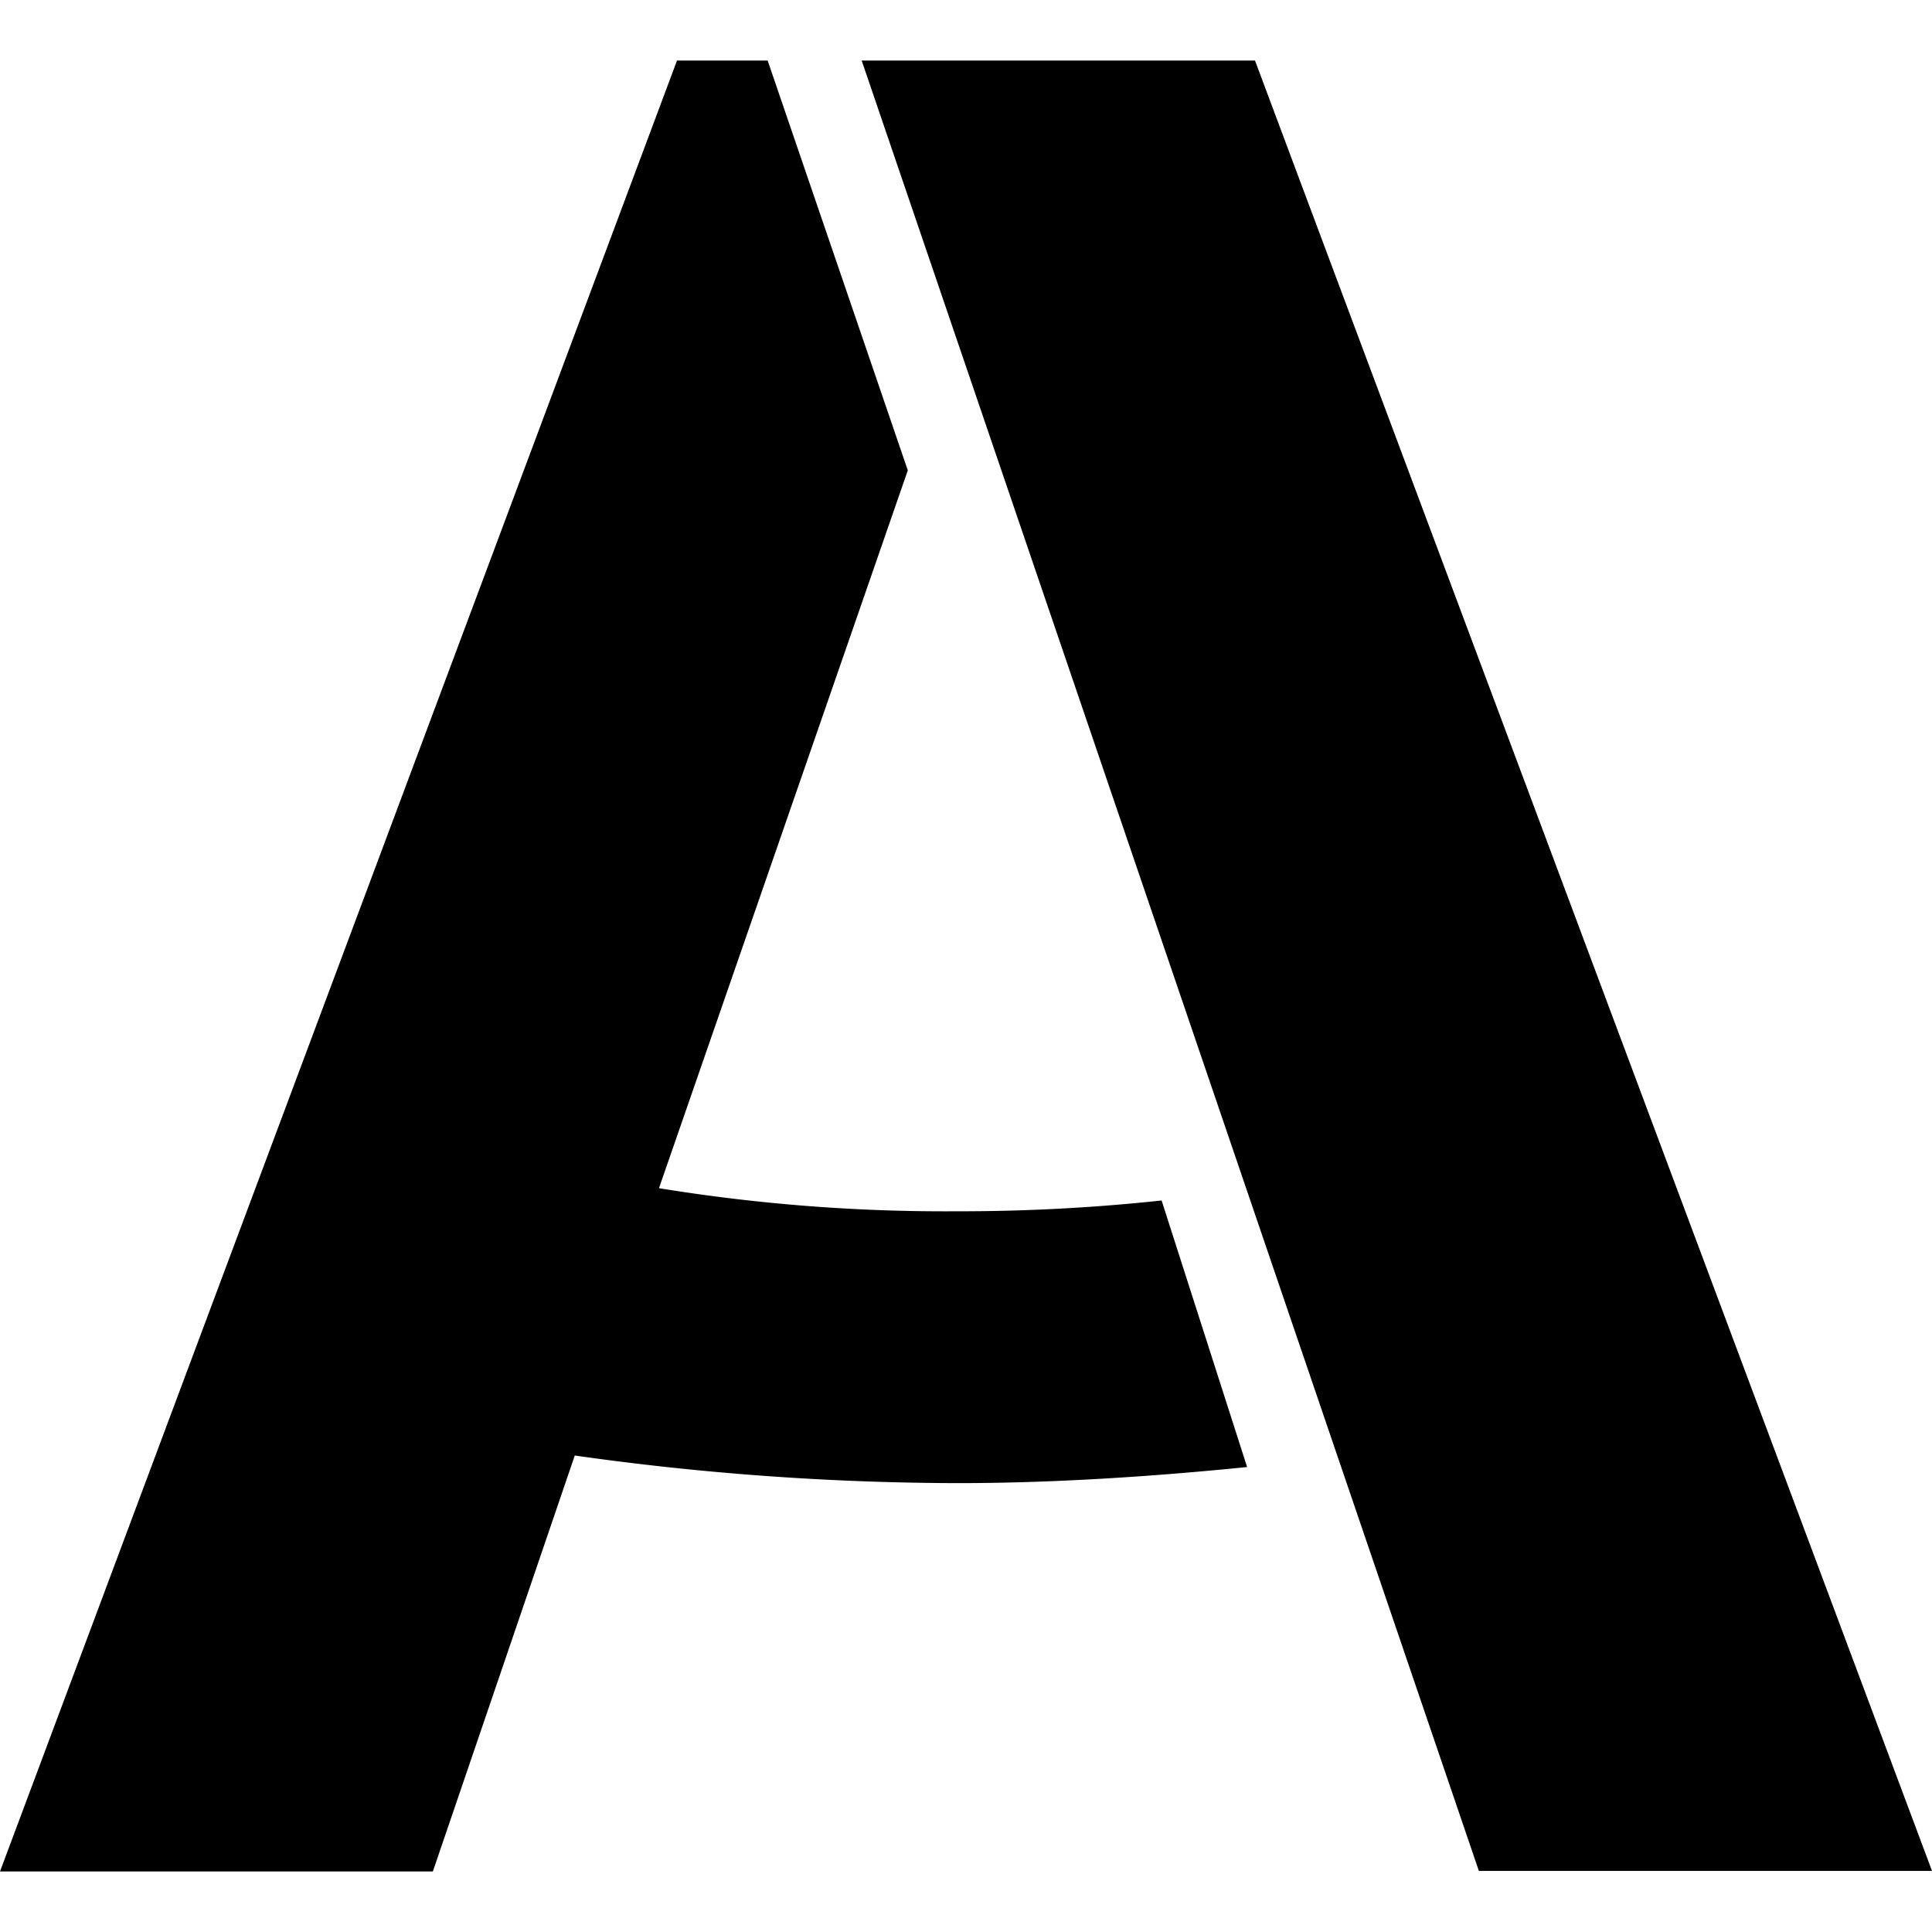 <svg role="img" viewBox="0 0 24 24" xmlns="http://www.w3.org/2000/svg"><title>Airbrake.io</title><path d="M15.59.752 24 23.241h-5.629L10.704.752Zm-6.054 0 1.741 5.091-3.091 8.917a22.075 22.075 0 0 0 3.696.287 23.473 23.473 0 0 0 2.548-.134l1.062 3.311c-1.146.116-2.396.2-3.594.2a34.312 34.312 0 0 1-4.758-.343L5.377 23.248H0L8.41.752Z"/></svg>